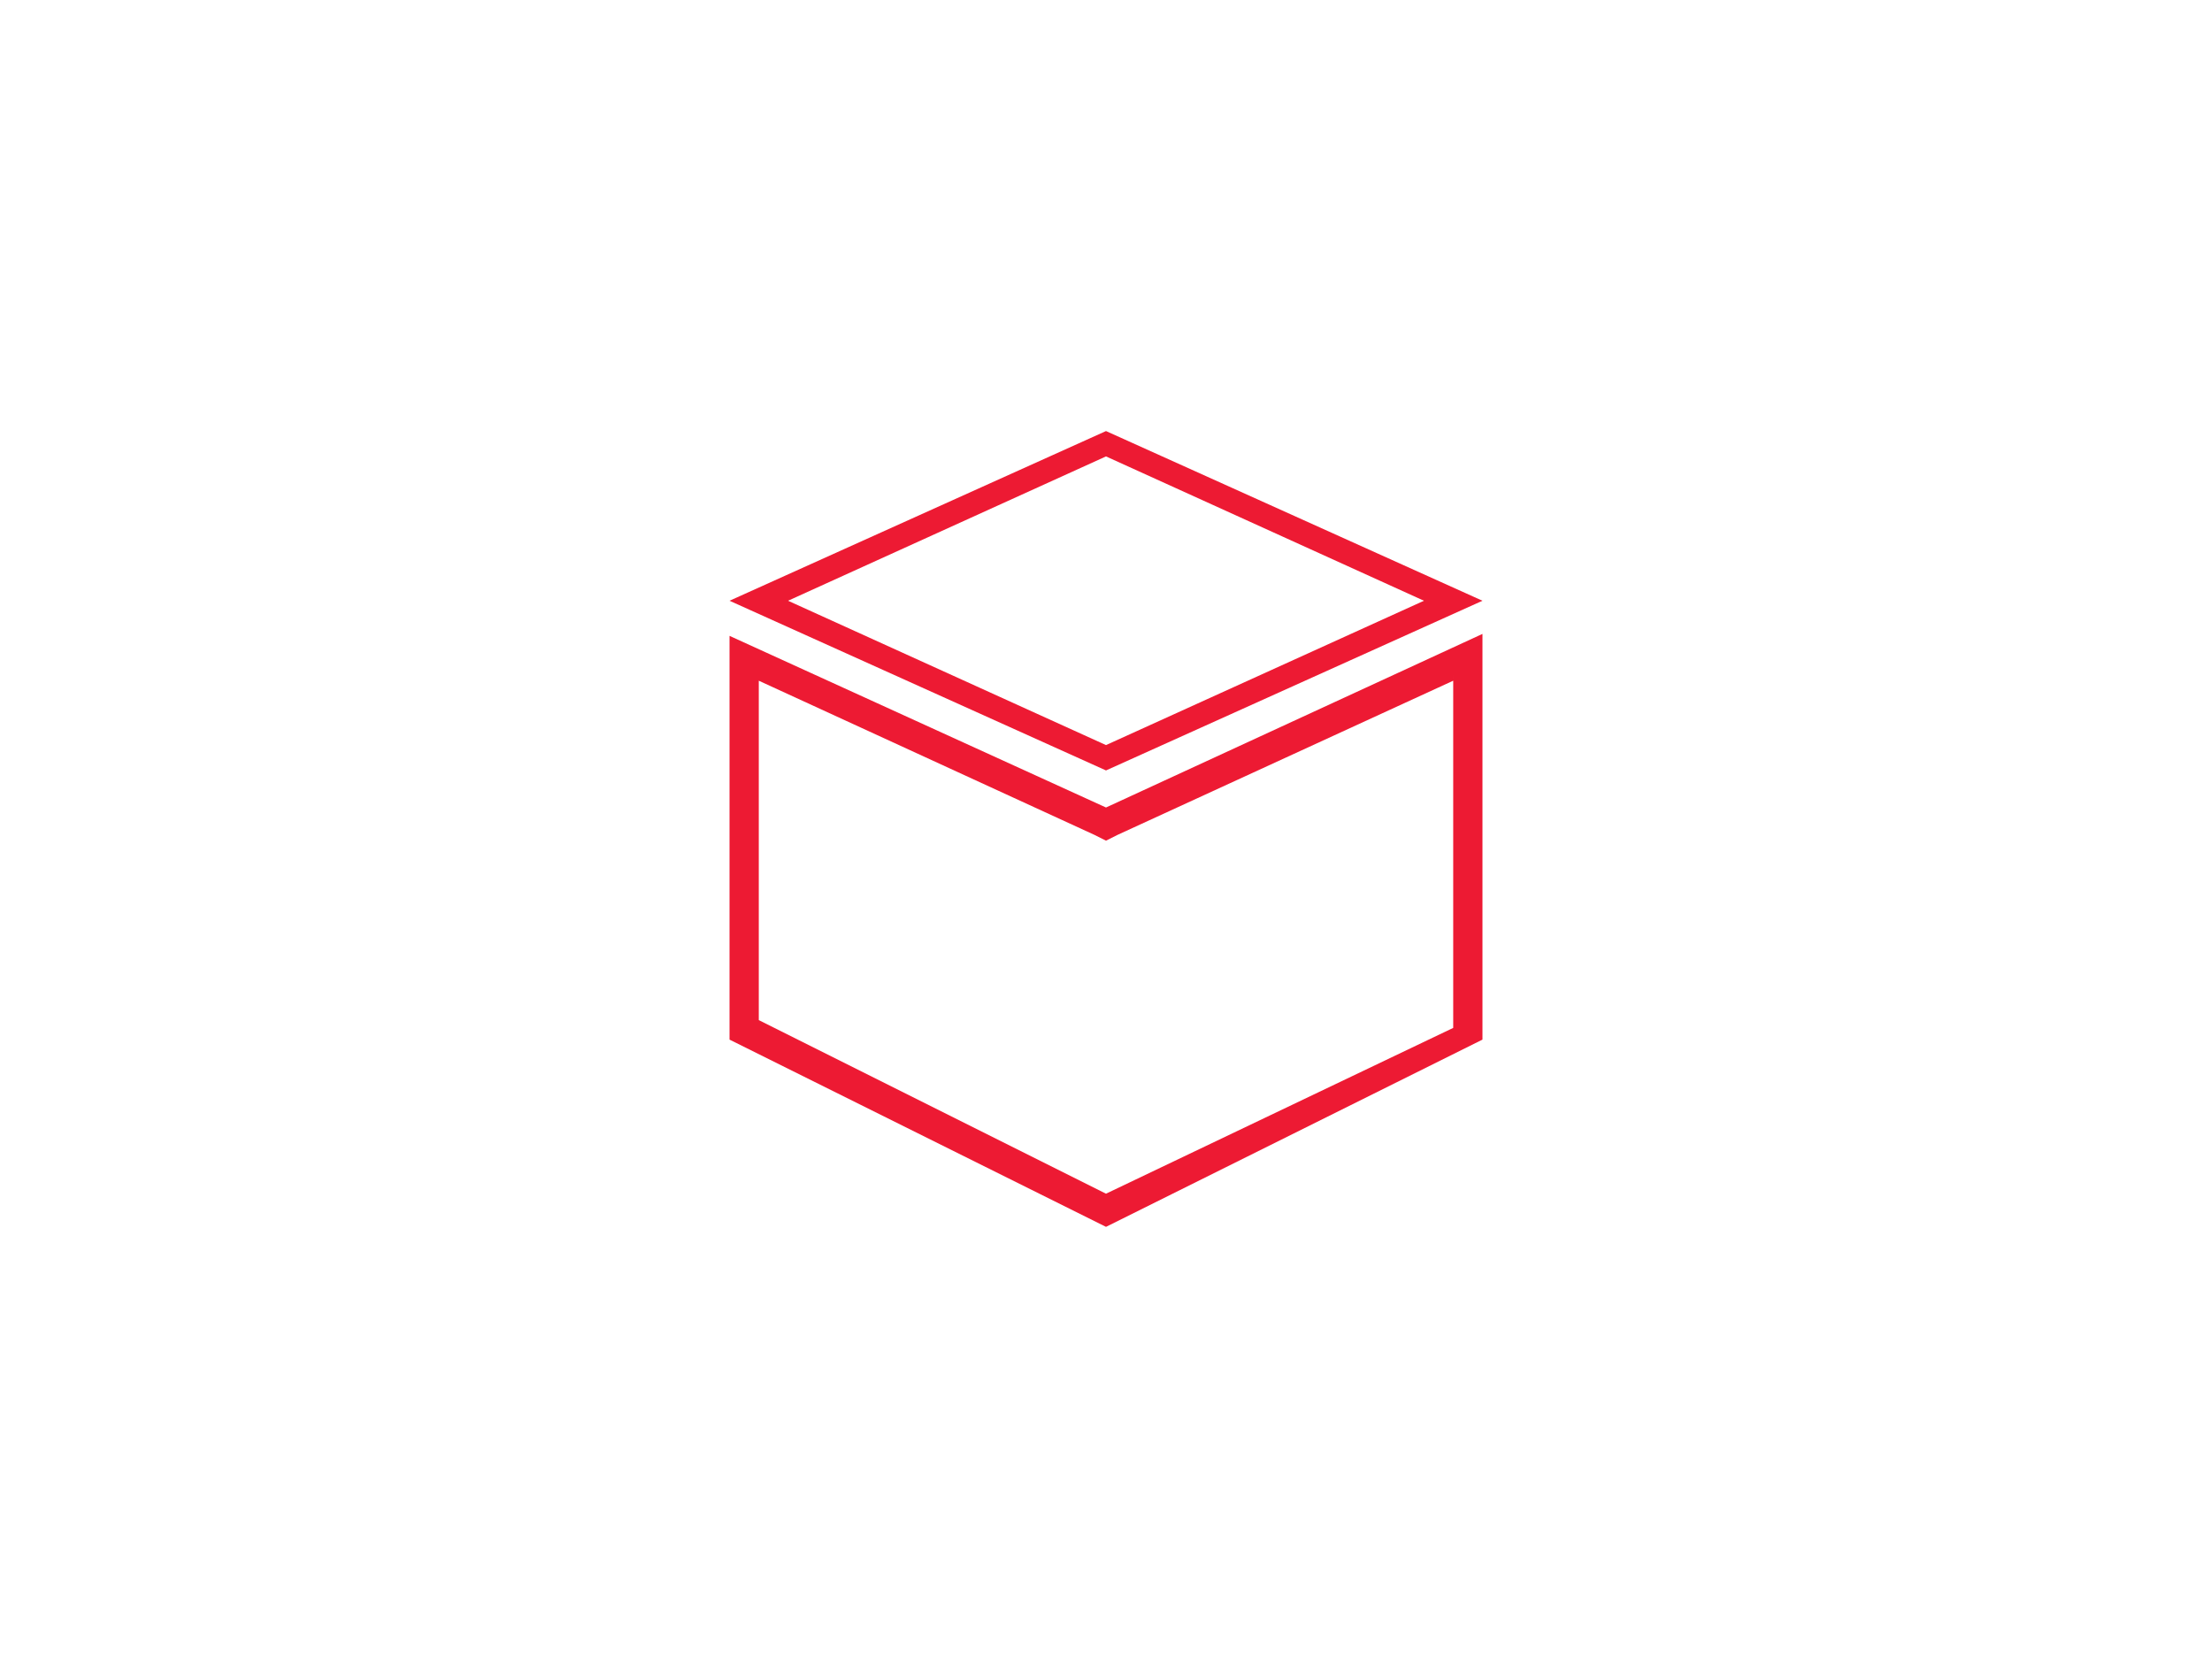 <?xml version="1.0" encoding="utf-8"?>
<!-- Generator: Adobe Illustrator 19.2.1, SVG Export Plug-In . SVG Version: 6.00 Build 0)  -->
<svg version="1.1" id="Layer_1" xmlns="http://www.w3.org/2000/svg" xmlns:xlink="http://www.w3.org/1999/xlink" x="0px" y="0px"
	 viewBox="0 0 113.4 85" style="enable-background:new 0 0 113.4 85;" xml:space="preserve">
<style type="text/css">
	.st0{fill:#ED1A33;}
</style>
<title>mvp</title>
<path class="st0" d="M56.7,23.4L73,30.8l-16.3,7.4l-16.3-7.4L56.7,23.4 M56.7,22.1l-19.3,8.7l19.3,8.7L76,30.8L56.7,22.1L56.7,22.1
	L56.7,22.1z"/>
<path class="st0" d="M74.5,34.5v18.2l-17.8,8.5l-17.8-8.9V34.9l17.2,7.9l0.6,0.3l0.6-0.3l17.2-7.9 M76,32.5l-19.3,8.9l-19.3-8.8
	v20.7l19.3,9.6L76,53.3V32.5L76,32.5L76,32.5z"/>
</svg>
